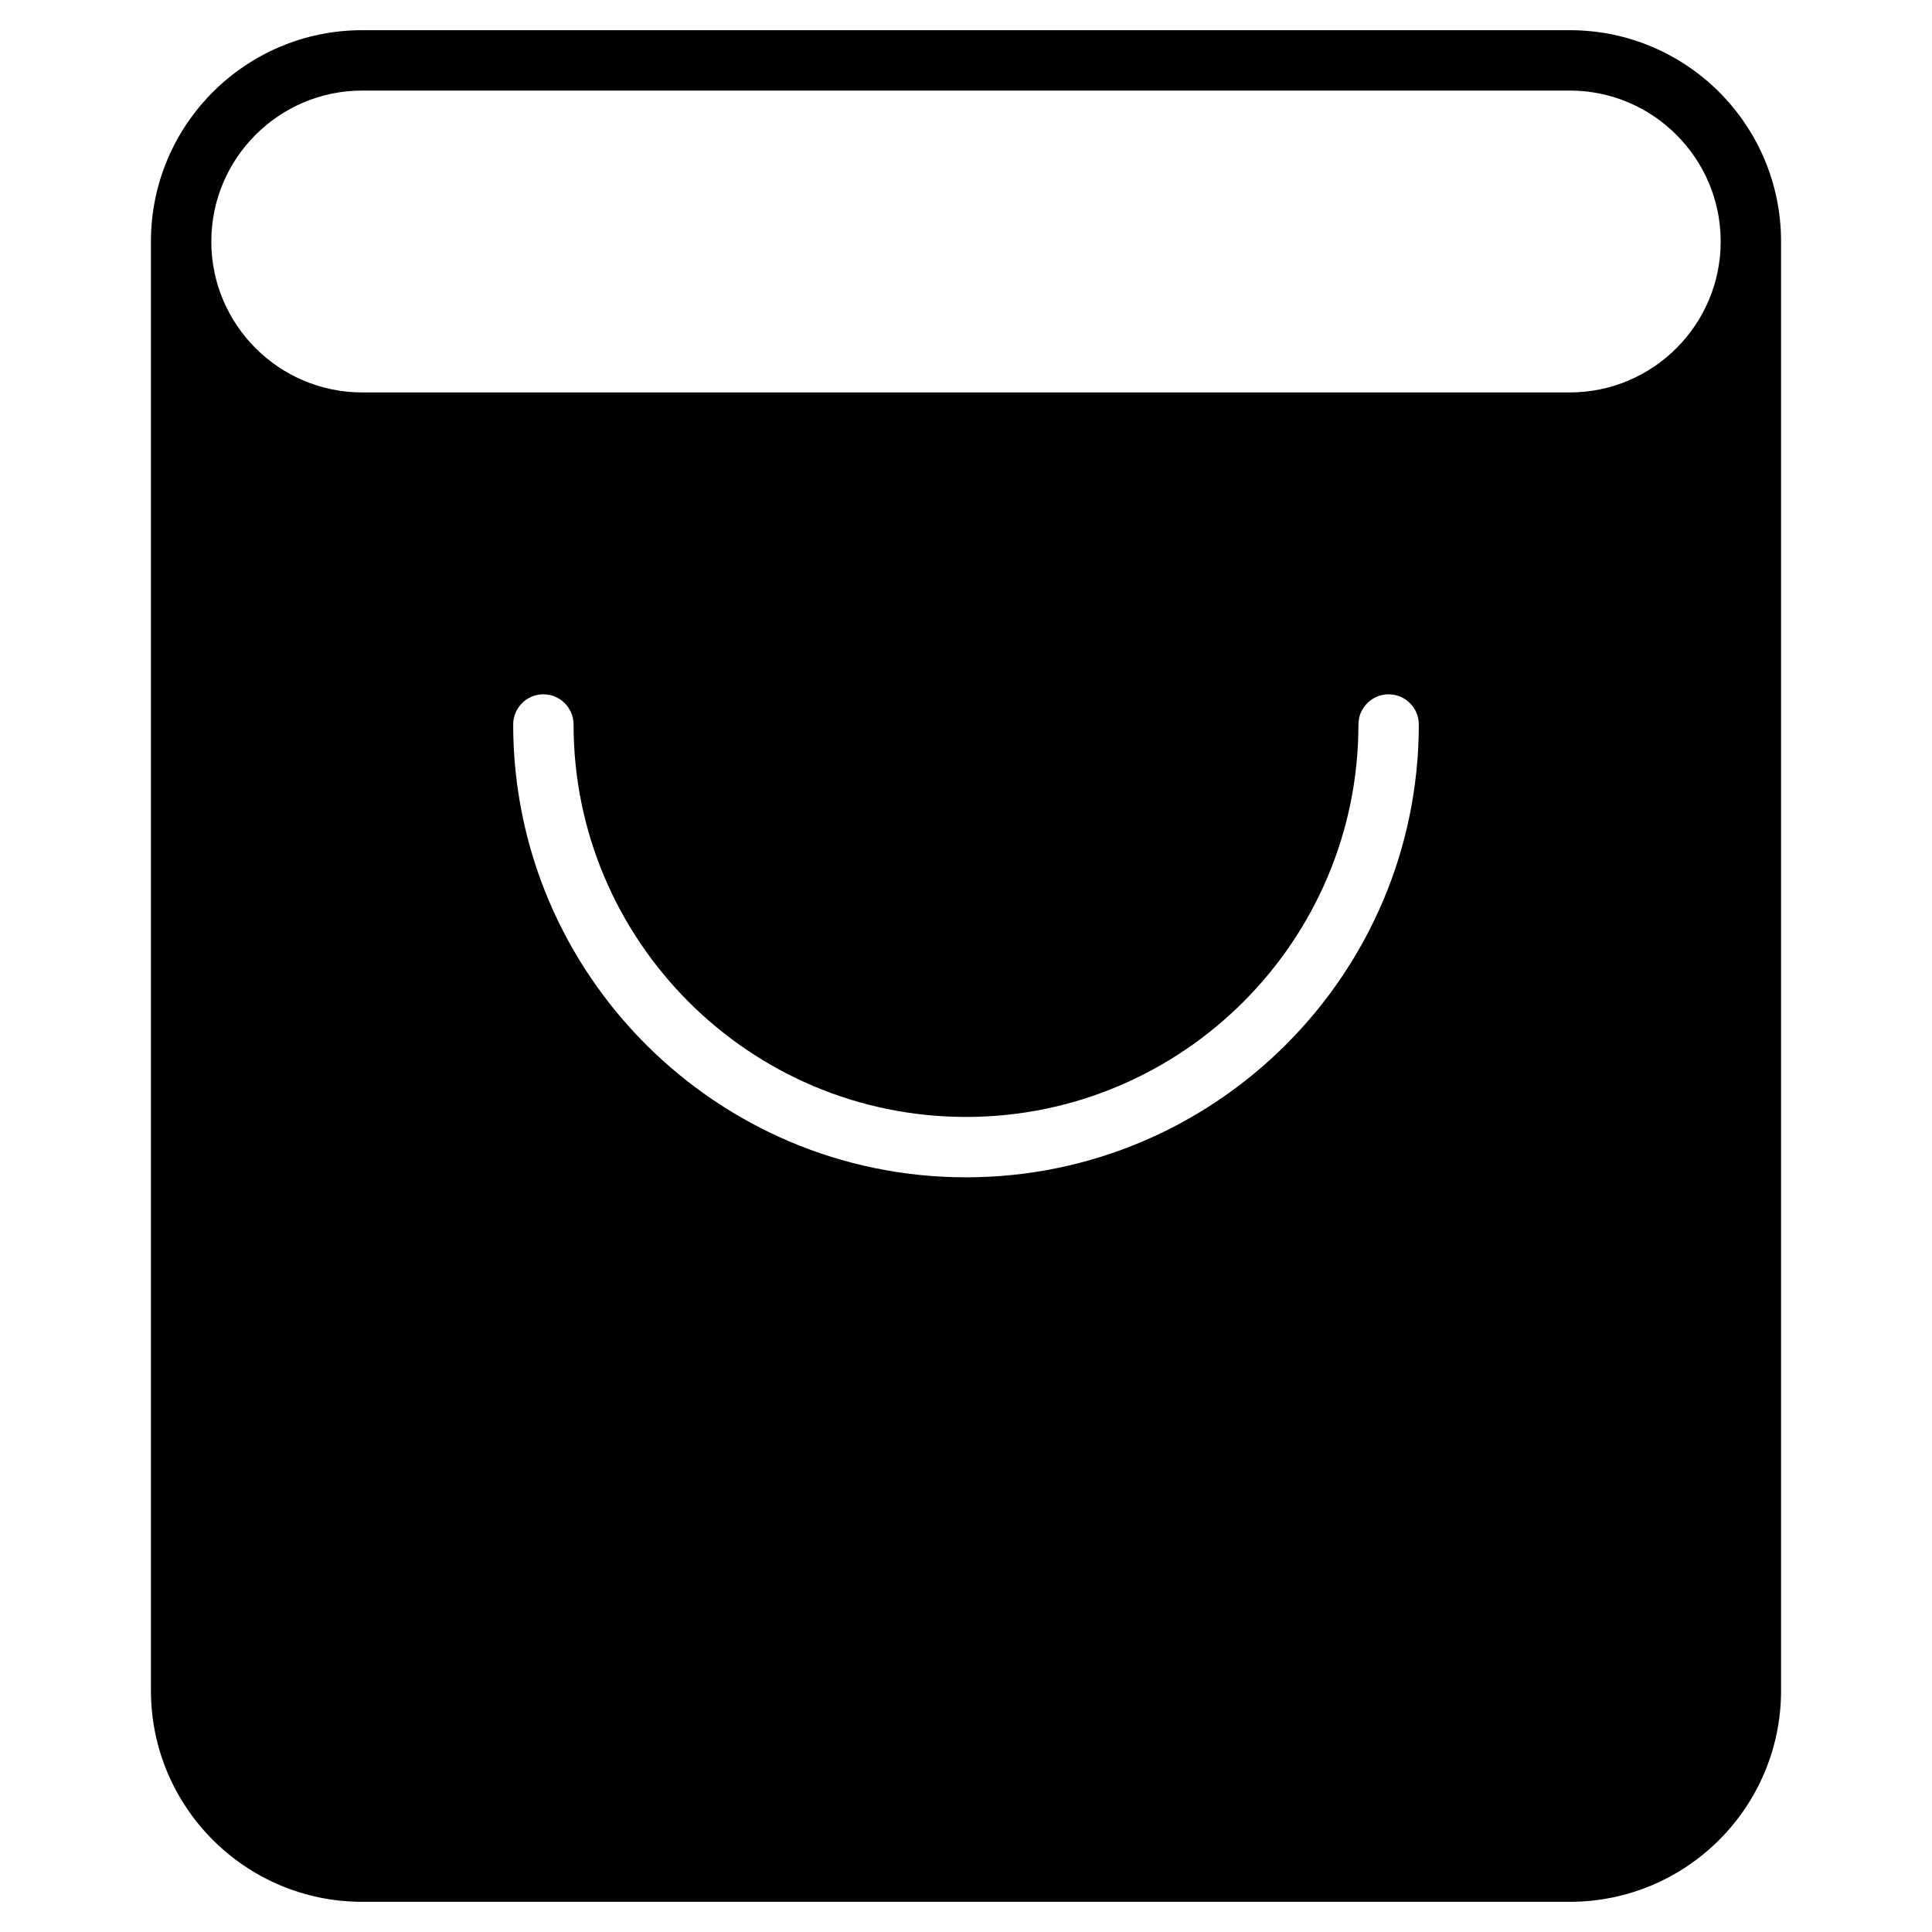 <?xml version="1.0" encoding="utf-8"?>
<!-- Generator: Adobe Illustrator 20.0.0, SVG Export Plug-In . SVG Version: 6.00 Build 0)  -->
<!DOCTYPE svg PUBLIC "-//W3C//DTD SVG 1.1//EN" "http://www.w3.org/Graphics/SVG/1.1/DTD/svg11.dtd">
<svg version="1.1" id="Layer_1" xmlns="http://www.w3.org/2000/svg" xmlns:xlink="http://www.w3.org/1999/xlink" x="0px" y="0px"
	 width="64px" height="64px" viewBox="0 0 64 64" enable-background="new 0 0 64 64" xml:space="preserve">
<path d="M5,8v48c0,3.866,3.134,7,7,7h40c3.866,0,7-3.134,7-7V8c0-3.866-3.134-7-7-7H12C8.134,1,5,4.134,5,8z M32,39
	c-8.271,0-15-6.729-15-15c0-0.552,0.447-1,1-1s1,0.448,1,1c0,7.168,5.832,13,13,13s13-5.832,13-13c0-0.552,0.447-1,1-1s1,0.448,1,1
	C47,32.271,40.271,39,32,39z M12,3h40c2.757,0,5,2.243,5,5s-2.243,5-5,5H12c-2.757,0-5-2.243-5-5S9.243,3,12,3z"/>
</svg>
